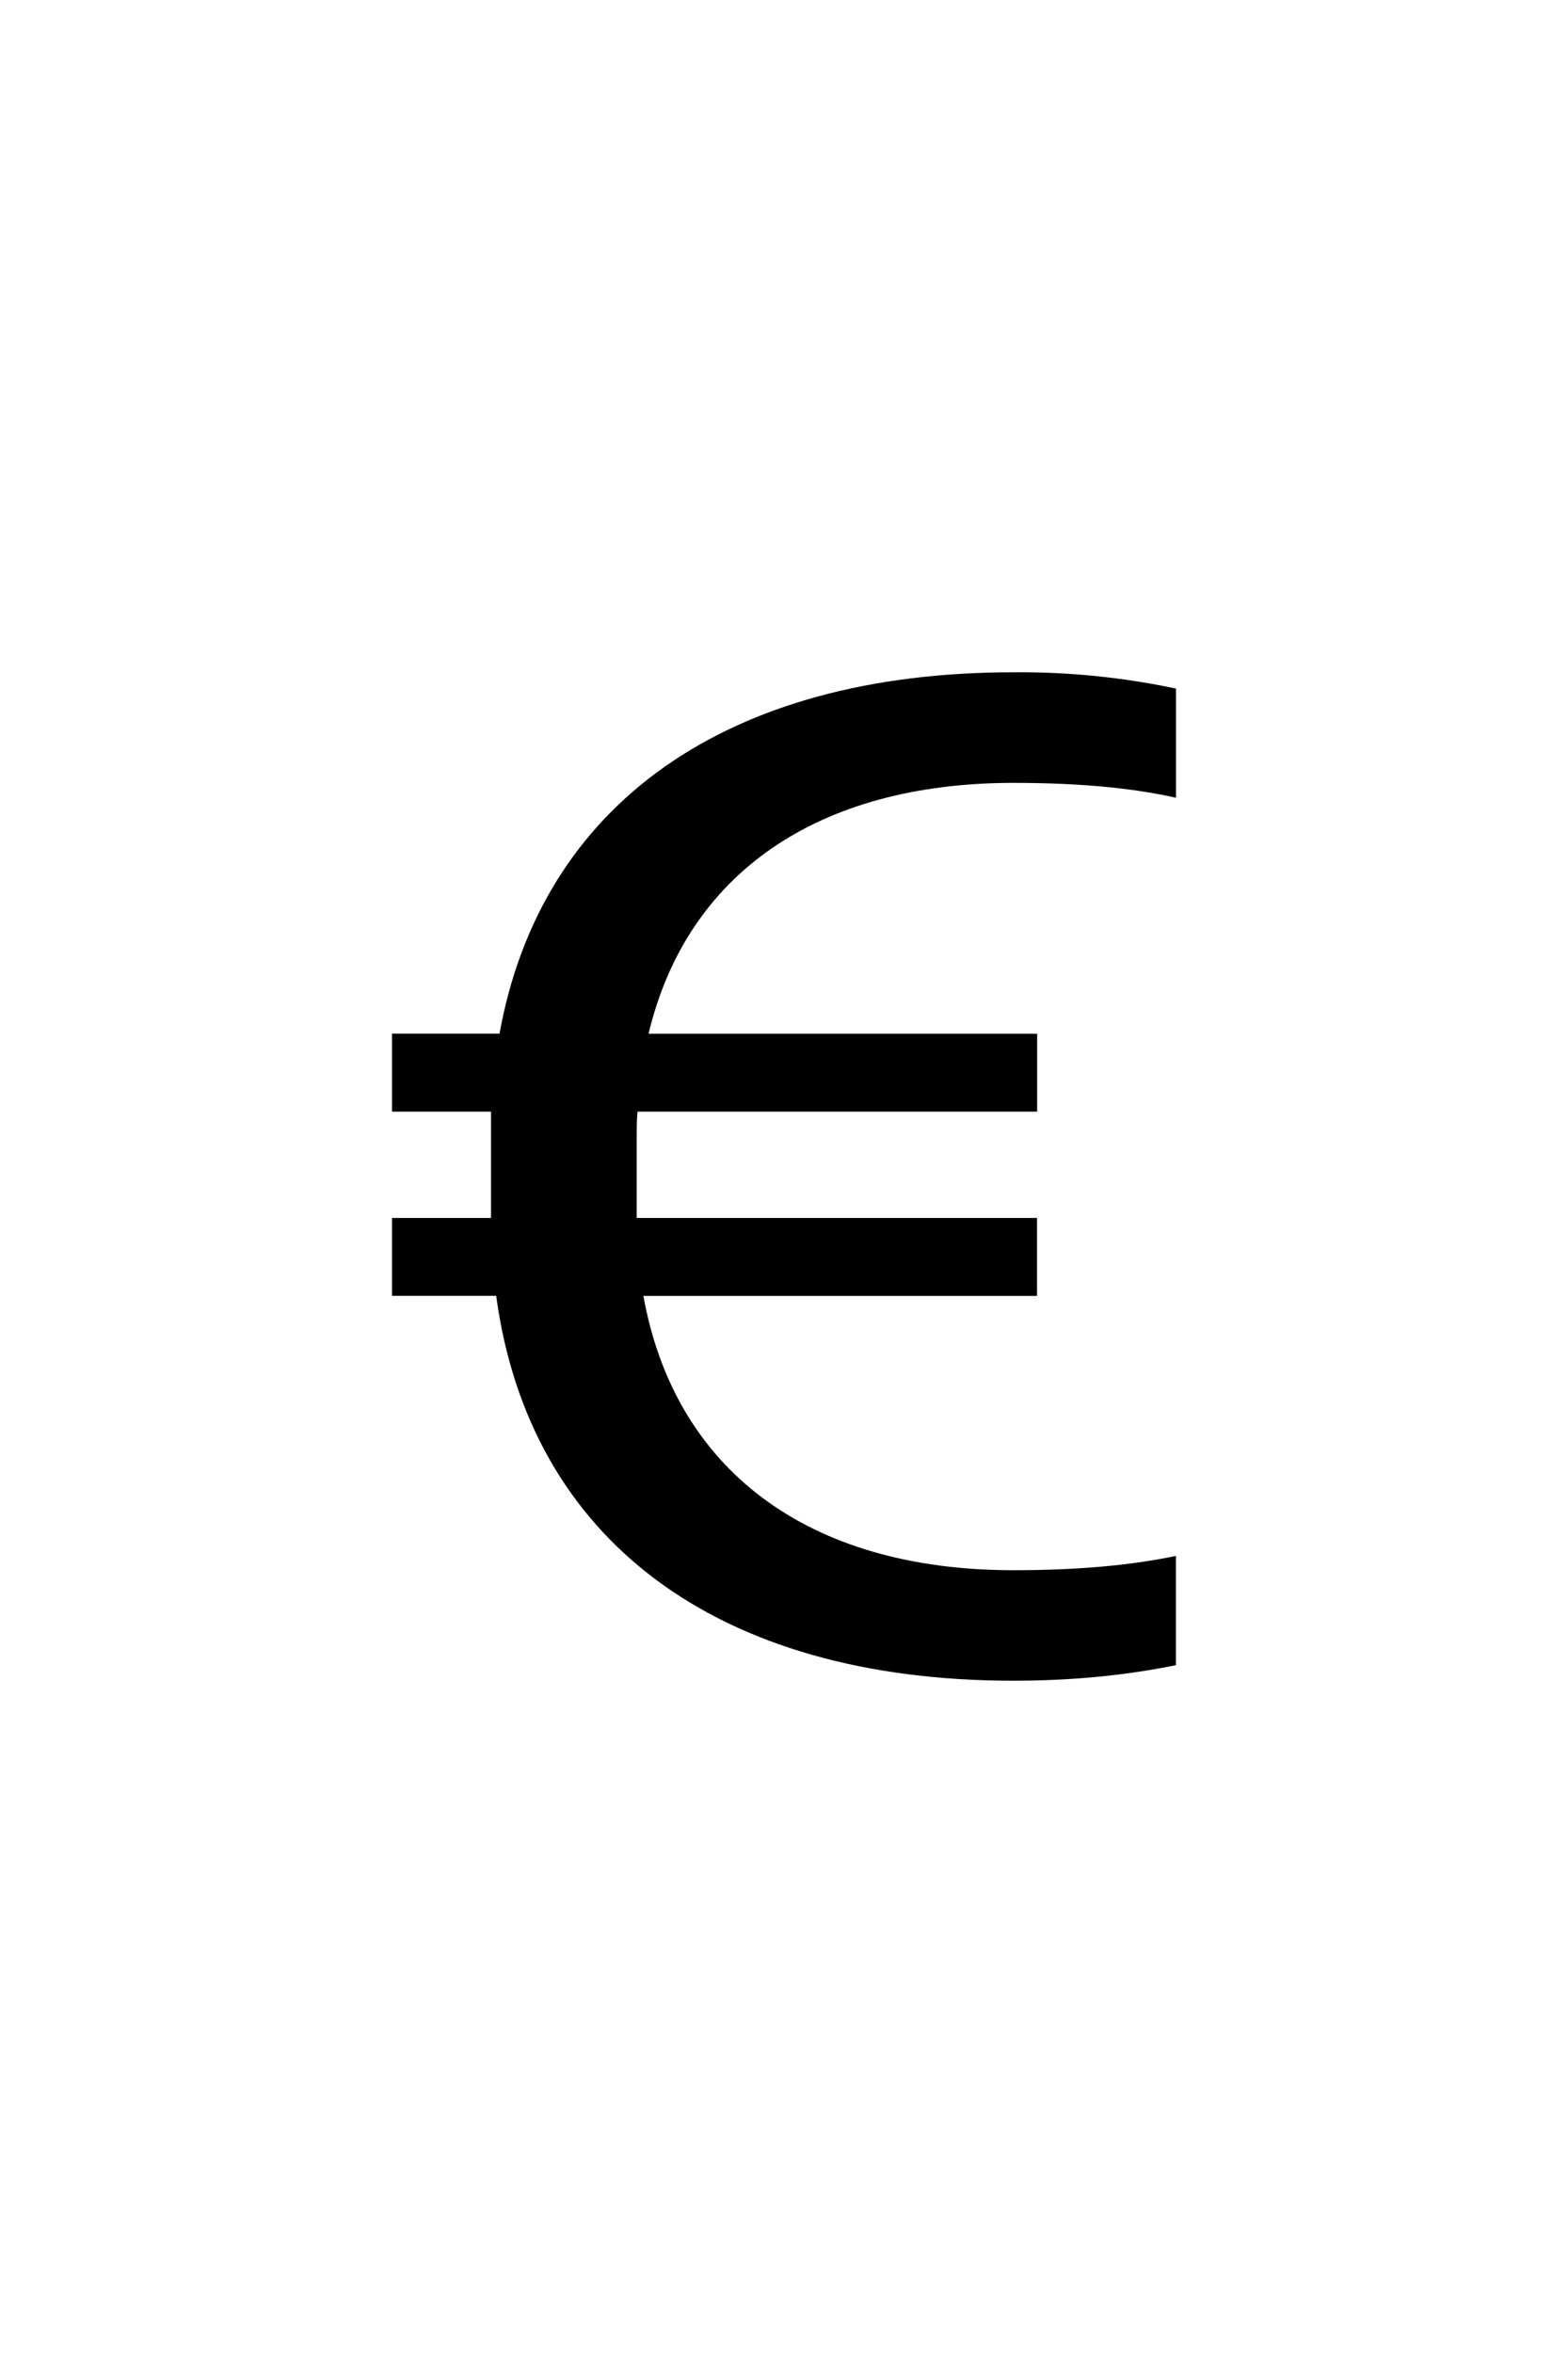 <svg width="10" height="15" viewBox="0 0 70 60" fill="none" xmlns="http://www.w3.org/2000/svg">
<path d="M17.5 35.325H22.151C23.625 46.211 32.012 52.5 45.237 52.5C47.959 52.5 50.343 52.245 52.496 51.806V46.931C50.378 47.378 47.924 47.569 45.237 47.569C36.05 47.569 30.122 43.076 28.722 35.329H46.296V31.849H28.424V28.339C28.424 27.926 28.424 27.518 28.459 27.105H46.301V23.629H28.954C30.651 16.511 36.474 12.435 45.242 12.435C47.928 12.435 50.383 12.623 52.5 13.099V8.228C50.126 7.723 47.687 7.479 45.242 7.5C32.432 7.5 24.154 13.384 22.299 23.625H17.5V27.105H21.919V31.849H17.5V35.329V35.325Z" fill="black"/>
</svg>
